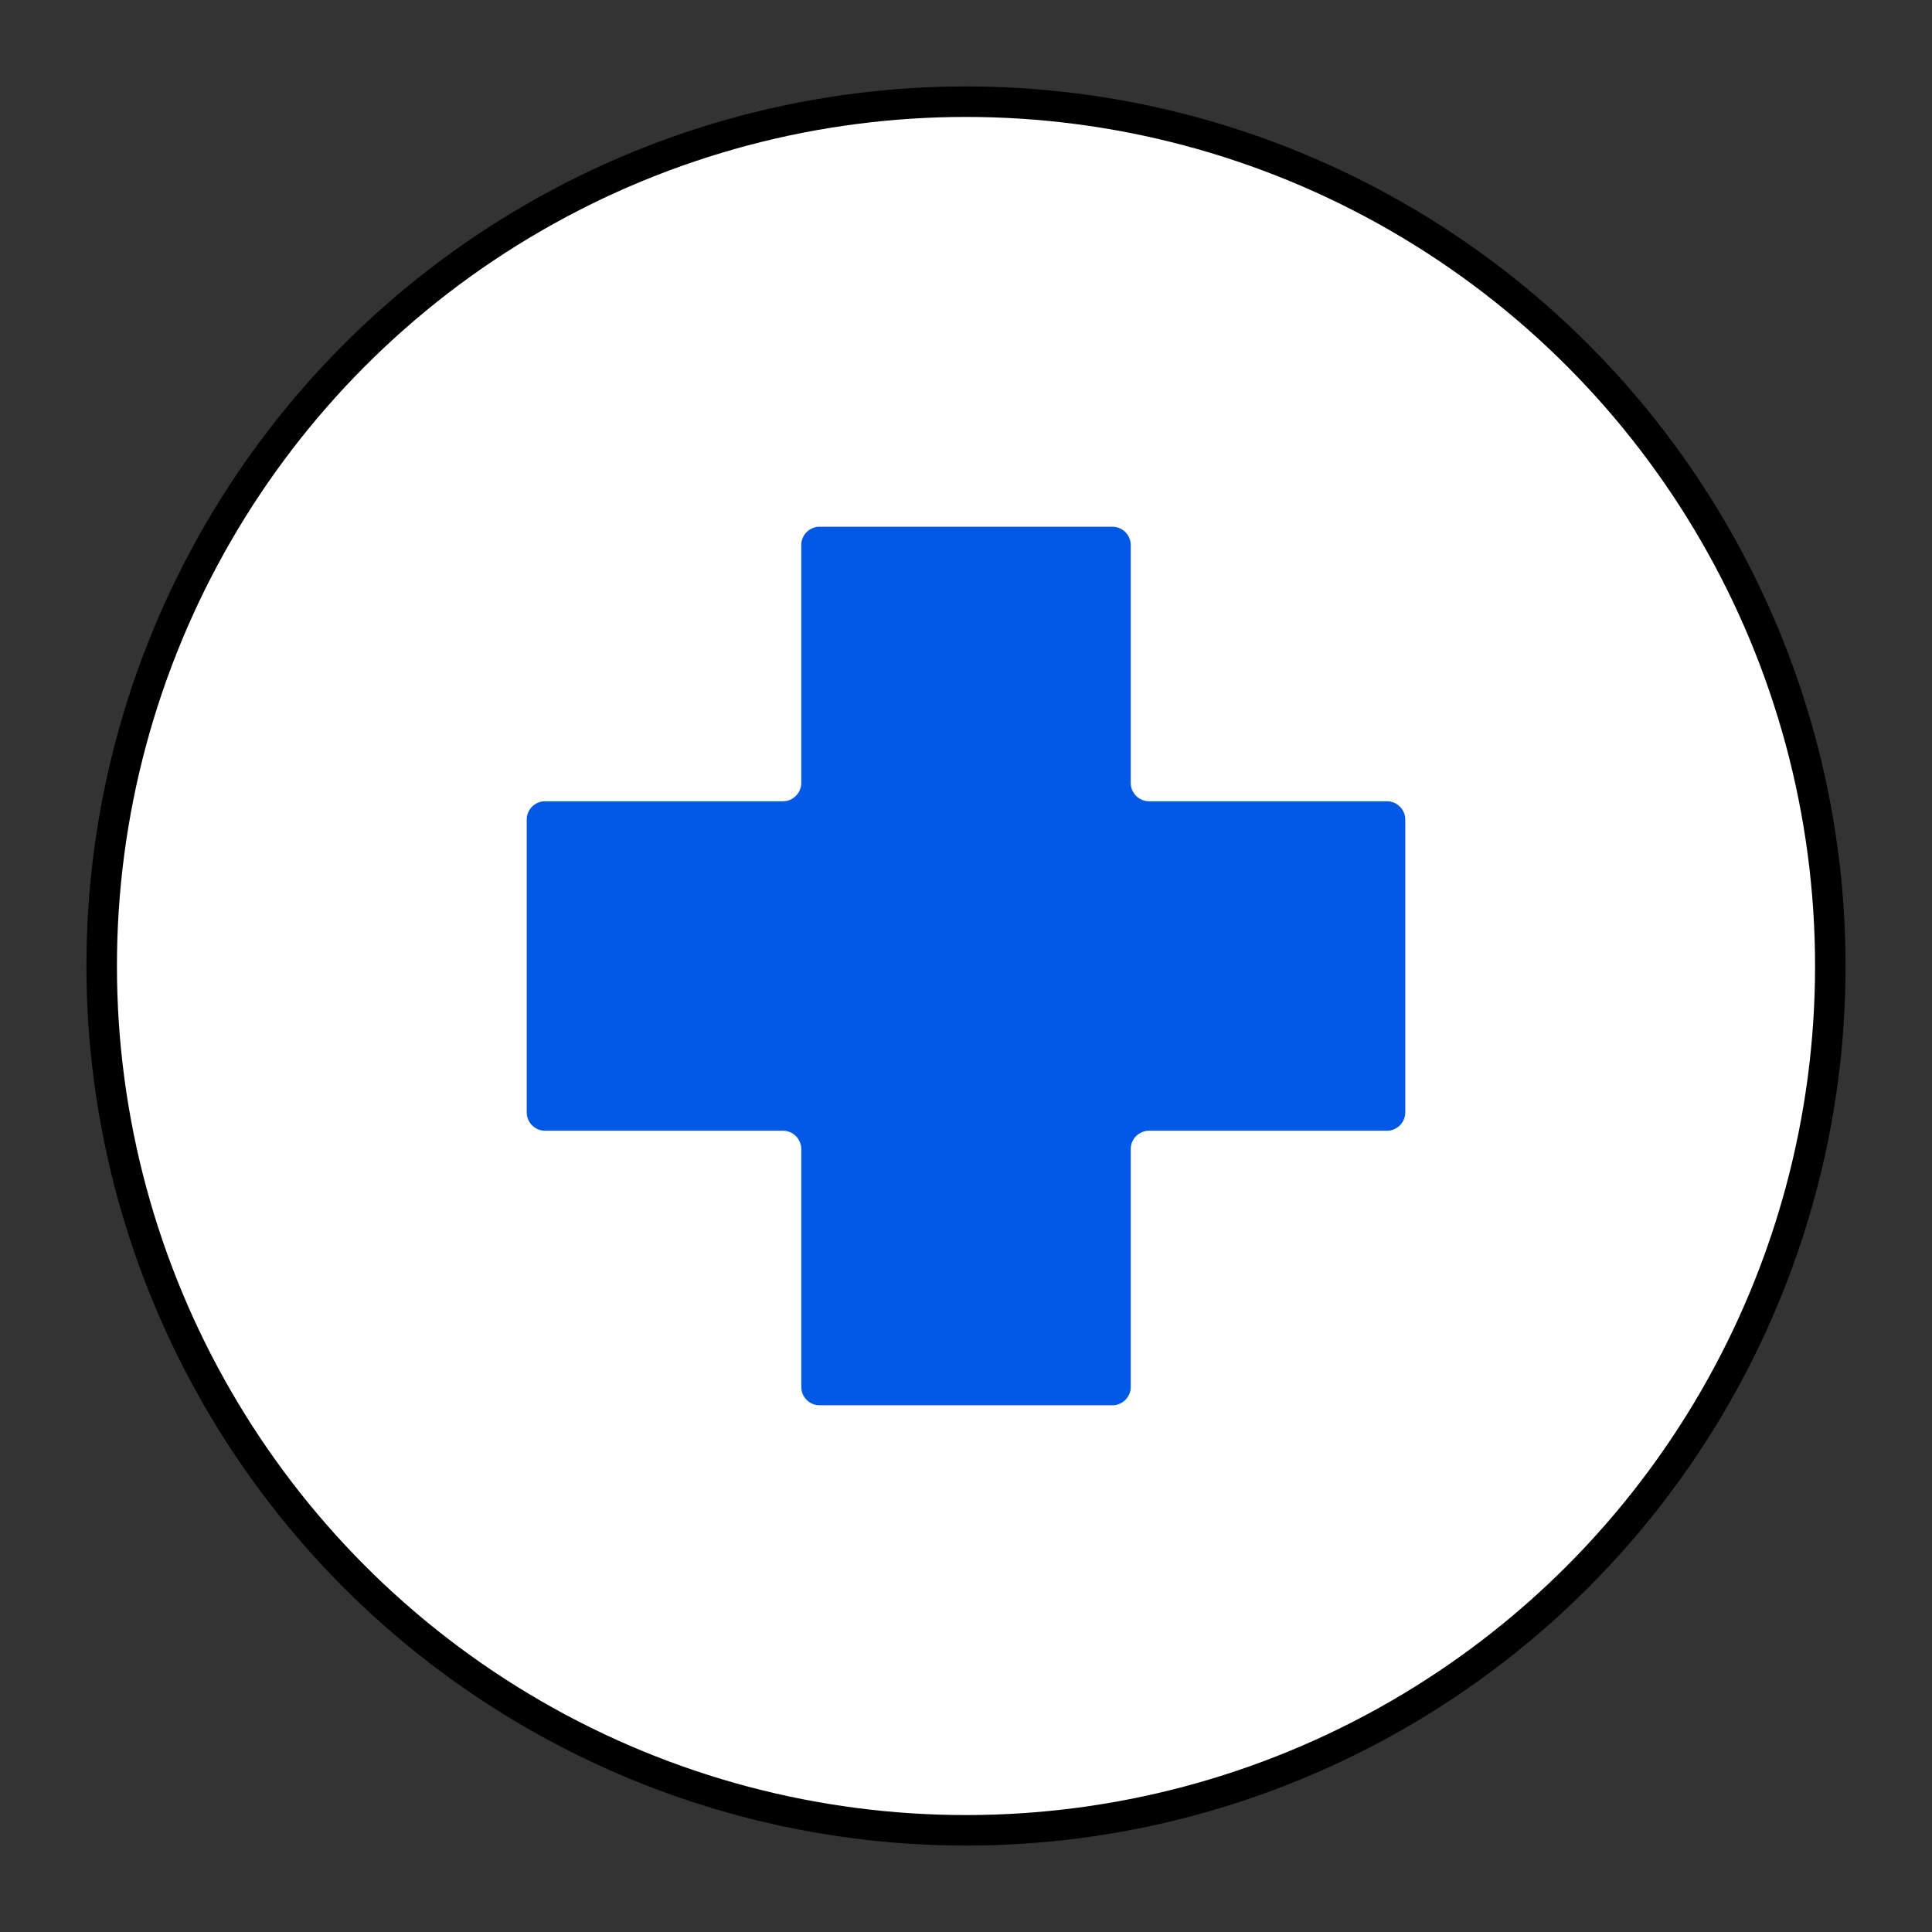 <svg width="19" height="19" viewBox="0 0 19 19" fill="none" xmlns="http://www.w3.org/2000/svg">
<rect x="0" y="0" width="19" height="19" fill="#333333" stroke="none"/>
<circle cx="9.5" cy="9.5" r="8.5" fill="white" stroke="black" stroke-width="0.3"/>
<path d="M13.82 8.06C13.82 7.961 13.739 7.88 13.64 7.88H11.3C11.201 7.88 11.12 7.799 11.12 7.7V5.36C11.12 5.261 11.039 5.18 10.94 5.18H8.06C7.961 5.18 7.88 5.261 7.88 5.36V7.7C7.88 7.799 7.799 7.88 7.7 7.88H5.36C5.261 7.88 5.18 7.961 5.18 8.06V10.94C5.18 11.039 5.261 11.12 5.36 11.12H7.7C7.799 11.12 7.88 11.201 7.88 11.3V13.64C7.88 13.739 7.961 13.82 8.06 13.82H10.94C11.039 13.82 11.12 13.739 11.12 13.64V11.3C11.12 11.201 11.201 11.12 11.3 11.12H13.64C13.739 11.12 13.82 11.039 13.82 10.94V8.06Z" fill="#0059E5"/>
</svg>
